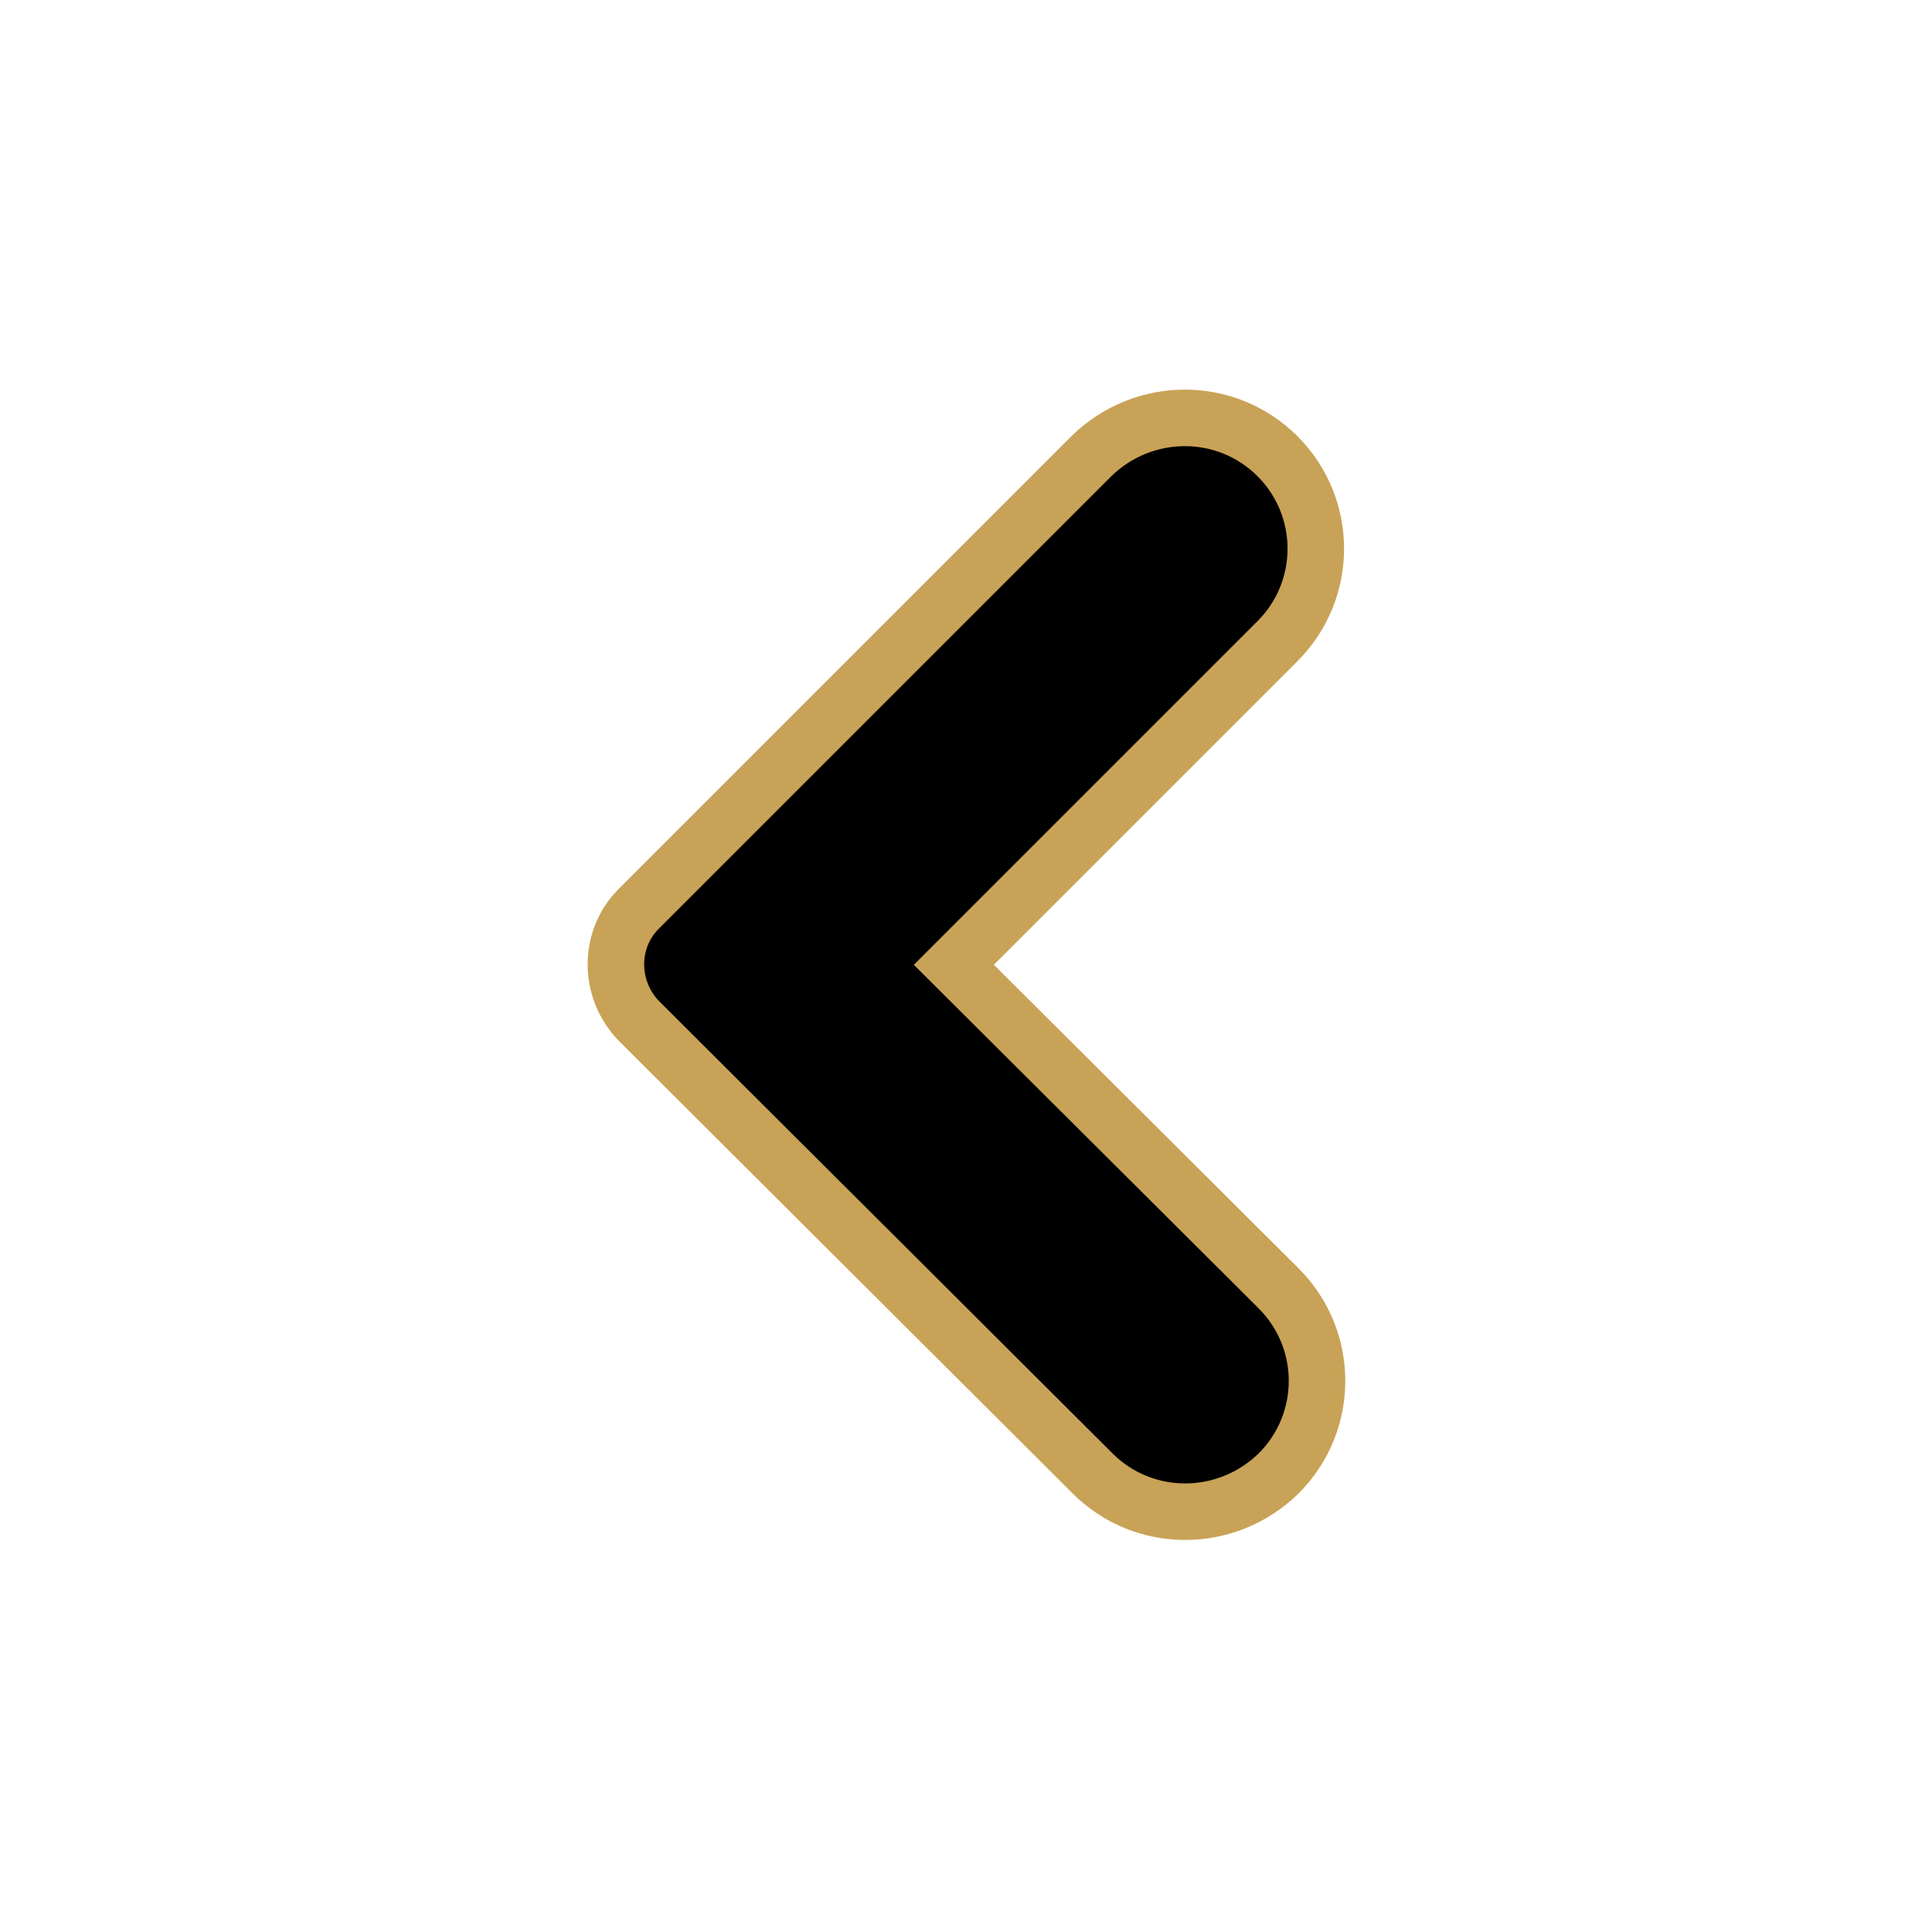<?xml version="1.0" encoding="UTF-8"?>
<svg width="752pt" height="752pt" version="1.1" viewBox="0 0 752 752" xmlns="http://www.w3.org/2000/svg">
  <path fill="#000" stroke="#c8a256" stroke-width="22"
    d="m371.27 375.53 125.97-125.97c19.891-19.891 19.891-52.094 0-71.984-19.891-19.891-52.094-19.891-72.457 0l-176.17 176.17c-11.84 11.84-11.84 31.258 0 43.57l176.64 176.17c19.891 19.891 52.094 19.891 72.457 0 19.891-19.891 19.891-52.094 0-71.984z" />
</svg>